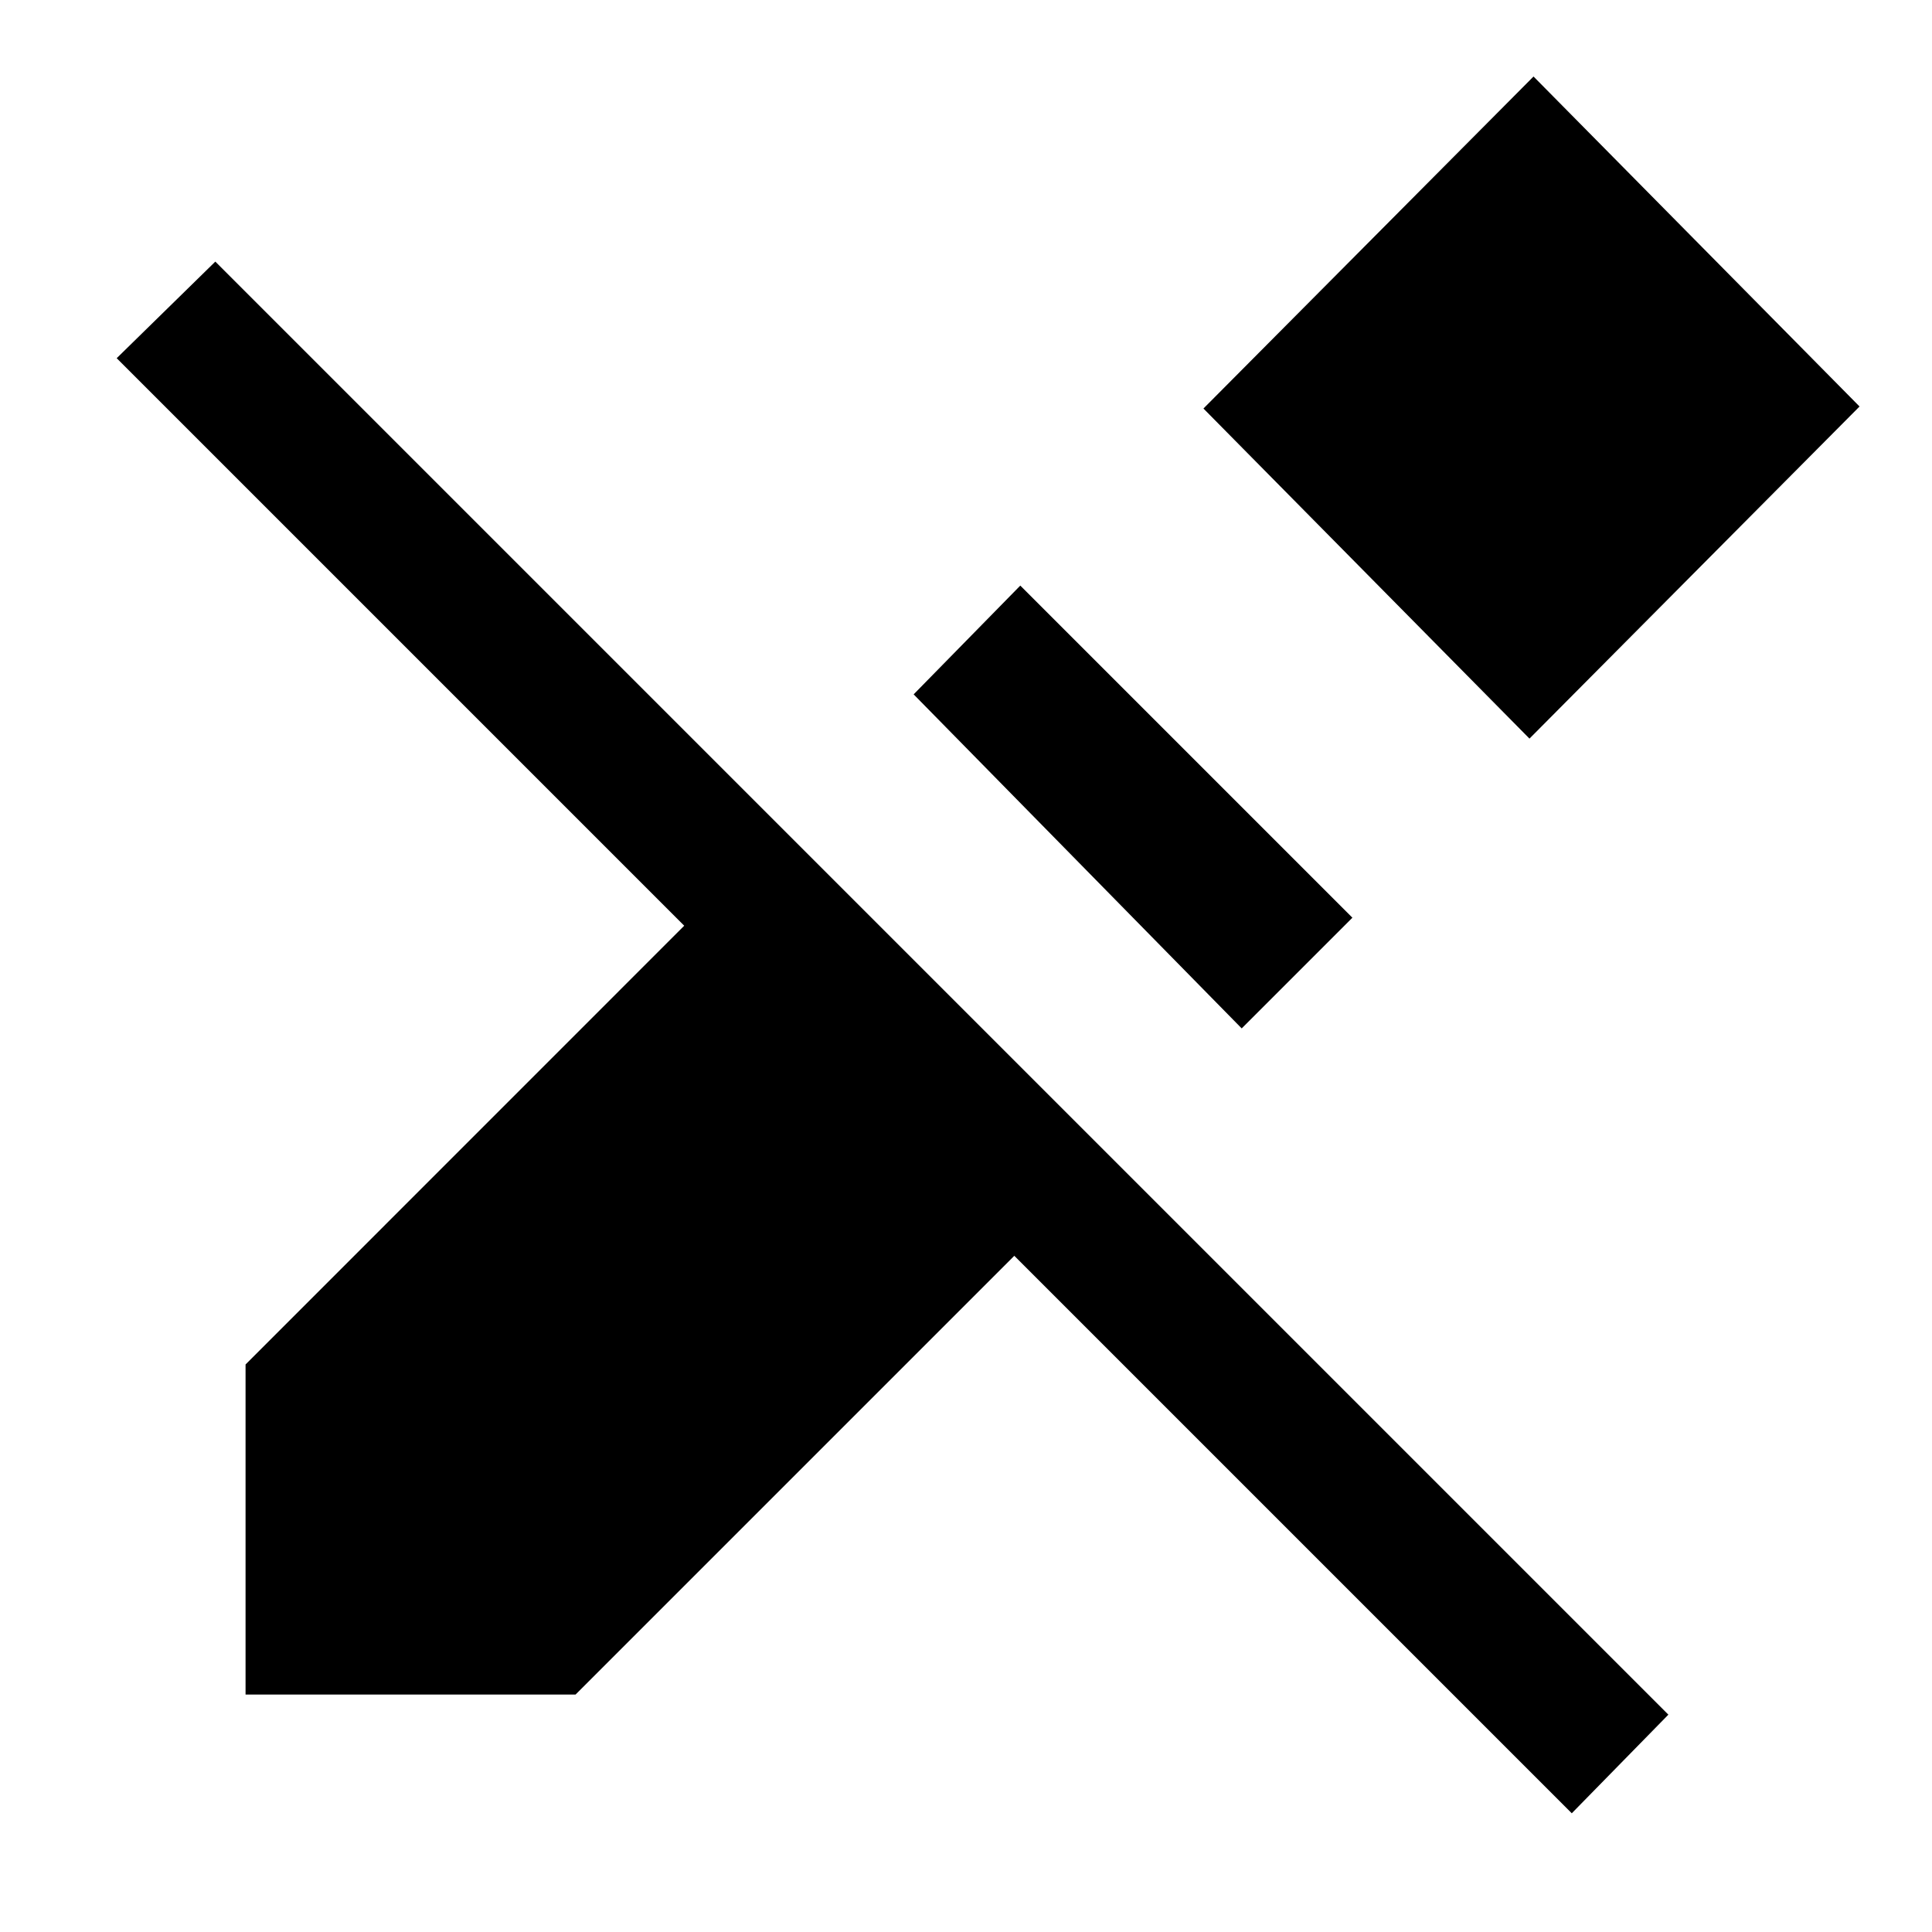 <svg xmlns="http://www.w3.org/2000/svg" height="20" width="20"><path d="M16.271 18.771 10.5 13 5.958 17.542H2.542V14.125L7.083 9.583L1.208 3.708L2.229 2.708L17.271 17.75ZM15.833 7.646 12.458 4.229 15.875 0.792 19.25 4.208ZM12.854 10.646 9.458 7.188 10.562 6.062 14 9.5Z"/></svg>